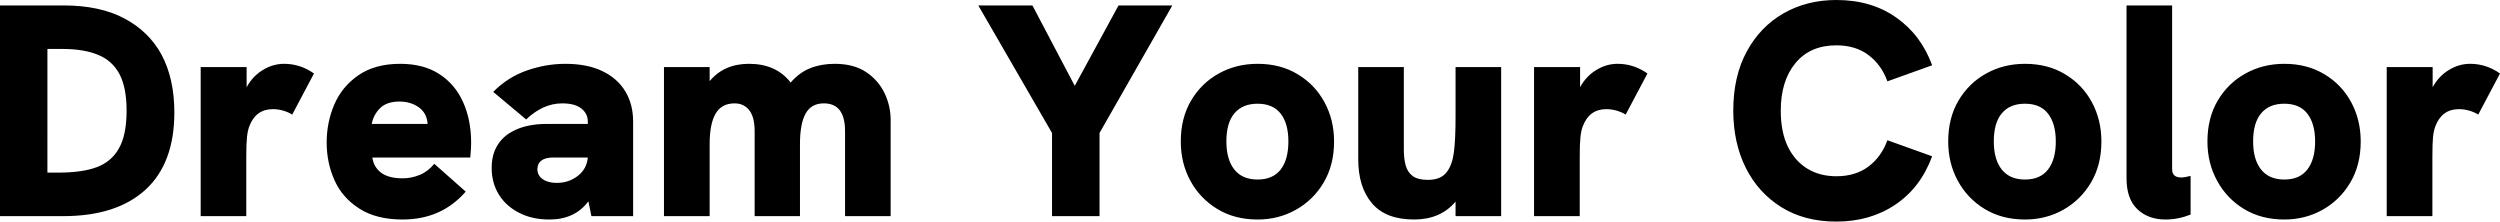 <svg version="1.1" xmlns="http://www.w3.org/2000/svg" xmlns:xlink="http://www.w3.org/1999/xlink" width="844.404" height="74.842" viewBox="297.798,343.954,844.404,74.842"><g fill="#000000" fill-rule="nonzero" stroke="none" stroke-width="1" stroke-linecap="butt" stroke-linejoin="miter" stroke-miterlimit="10" stroke-dasharray="" stroke-dashoffset="0" font-family="none" font-weight="none" font-size="none" text-anchor="none" style="mix-blend-mode: normal"><path d="M319.119,416.958v0h-21.321v-71.167h21.438v0c8.225,0 15.089,1.468 20.592,4.404v0v0c5.483,2.917 9.644,6.961 12.483,12.133v0v0c2.917,5.425 4.375,11.958 4.375,19.6v0v0c0,11.472 -3.257,20.183 -9.771,26.133v0v0c-6.514,5.931 -15.779,8.896 -27.796,8.896M313.81,402.258h3.675v0c5.444,0 9.8,-0.622 13.067,-1.867v0v0c3.267,-1.244 5.717,-3.315 7.35,-6.213v0v0c1.769,-3.014 2.654,-7.301 2.654,-12.863v0v0c0,-5.133 -0.787,-9.217 -2.362,-12.25v0v0c-1.594,-3.053 -3.996,-5.24 -7.204,-6.562v0v0c-3.208,-1.342 -7.233,-2.013 -12.075,-2.013v0h-5.104zM380.981,396.629v20.329h-15.4v-50.342h15.517v6.796v0c1.361,-2.489 3.179,-4.424 5.454,-5.804v0v0c2.275,-1.4 4.676,-2.1 7.204,-2.1v0v0c3.636,0 7,1.089 10.092,3.267v0l-7.35,13.883v0c-0.778,-0.506 -1.76,-0.943 -2.946,-1.312v0v0c-1.206,-0.35 -2.401,-0.525 -3.587,-0.525v0v0c-3.85,0 -6.504,1.935 -7.963,5.804v0v0c-0.369,0.953 -0.632,2.178 -0.787,3.675v0v0c-0.156,1.497 -0.233,3.607 -0.233,6.329zM433.773,418.096v0v0c-5.892,0 -10.753,-1.225 -14.583,-3.675v0v0c-3.831,-2.431 -6.631,-5.619 -8.4,-9.567v0v0c-1.769,-3.947 -2.654,-8.215 -2.654,-12.804v0v0c0,-4.492 0.856,-8.75 2.567,-12.775v0v0c1.731,-4.044 4.453,-7.35 8.167,-9.917v0v0c3.733,-2.567 8.429,-3.85 14.088,-3.85v0v0c5.269,0 9.683,1.157 13.242,3.471v0v0c3.558,2.314 6.232,5.474 8.021,9.479v0v0c1.808,4.025 2.712,8.624 2.712,13.796v0v0c0,1.128 -0.097,2.761 -0.292,4.9v0h-33.075v0c0.292,2.139 1.274,3.85 2.946,5.133v0v0c1.672,1.264 4.122,1.896 7.35,1.896v0v0c1.906,0 3.792,-0.379 5.658,-1.137v0v0c1.886,-0.758 3.539,-2.013 4.958,-3.763v0l10.617,9.392v0c-5.444,6.281 -12.551,9.421 -21.321,9.421M423.36,385.808h18.871v0c-0.175,-2.45 -1.167,-4.317 -2.975,-5.6v0v0c-1.828,-1.303 -3.996,-1.954 -6.504,-1.954v0v0c-2.897,0 -5.094,0.749 -6.592,2.246v0v0c-1.497,1.497 -2.431,3.267 -2.8,5.308v0M442.085,387.646l-0.058,0.175l0.058,-0.058zM483.385,418.096v0v0c-3.928,0 -7.35,-0.758 -10.267,-2.275v0v0c-2.936,-1.497 -5.211,-3.549 -6.825,-6.154v0v0c-1.614,-2.625 -2.421,-5.61 -2.421,-8.954v0v0c0,-2.994 0.622,-5.513 1.867,-7.554v0v0c1.244,-2.061 2.936,-3.656 5.075,-4.783v0v0c3.092,-1.711 6.971,-2.567 11.637,-2.567v0h13.883v-0.817v0c0,-1.769 -0.719,-3.228 -2.158,-4.375v0v0c-1.458,-1.167 -3.626,-1.75 -6.504,-1.75v0v0c-4.297,0 -8.351,1.808 -12.162,5.425v0l-11.113,-9.304v0c3.228,-3.286 6.99,-5.688 11.287,-7.204v0v0c4.317,-1.517 8.682,-2.275 13.096,-2.275v0v0c4.9,0 9.051,0.817 12.454,2.45v0v0c3.403,1.633 5.989,3.908 7.758,6.825v0v0c1.769,2.936 2.654,6.339 2.654,10.208v0v31.967h-14.088l-1.021,-5.017v0c-3.053,4.103 -7.438,6.154 -13.154,6.154M485.835,405.729v0v0c2.722,0 5.094,-0.787 7.117,-2.362v0v0c2.022,-1.556 3.15,-3.626 3.383,-6.213v0h-11.637v0c-3.5,0 -5.299,1.293 -5.396,3.879v0v0c0,1.458 0.603,2.606 1.808,3.442v0v0c1.206,0.836 2.781,1.254 4.725,1.254zM598.623,384.496v32.462h-15.4v-28.7v0c0,-6.261 -2.382,-9.392 -7.146,-9.392v0v0c-2.858,0 -4.919,1.157 -6.183,3.471v0v0c-1.264,2.294 -1.896,5.697 -1.896,10.208v0v24.413h-15.312v-28.7v0c0,-3.189 -0.613,-5.551 -1.837,-7.088v0v0c-1.225,-1.536 -2.858,-2.304 -4.9,-2.304v0v0c-2.956,0 -5.104,1.157 -6.446,3.471v0v0c-1.342,2.294 -2.013,5.697 -2.013,10.208v0v24.413h-15.429v-50.342h15.429v4.754v0c3.228,-3.908 7.651,-5.862 13.271,-5.862v0v0c6.144,0 10.84,2.11 14.088,6.329v0v0c1.964,-2.275 4.181,-3.899 6.65,-4.871v0v0c2.469,-0.972 5.221,-1.458 8.254,-1.458v0v0c4.239,0 7.758,0.924 10.558,2.771v0v0c2.781,1.867 4.861,4.239 6.242,7.117v0v0c1.381,2.897 2.071,5.931 2.071,9.1zM669.177,388.871v28.087h-16.042v-28.087l-24.908,-43.079h18.288l14.292,27.154l14.787,-27.154h18.171zM722.552,418.096v0v0c-5.172,0 -9.703,-1.186 -13.592,-3.558v0v0c-3.908,-2.372 -6.942,-5.551 -9.1,-9.537v0v0c-2.158,-3.967 -3.237,-8.39 -3.237,-13.271v0v0c0,-5.269 1.157,-9.868 3.471,-13.796v0v0c2.314,-3.928 5.435,-6.981 9.363,-9.158v0v0c3.928,-2.178 8.293,-3.267 13.096,-3.267v0v0c5.172,0 9.693,1.176 13.562,3.529v0v0c3.889,2.333 6.903,5.483 9.042,9.45v0v0c2.158,3.967 3.237,8.381 3.237,13.242v0v0c0,5.289 -1.167,9.907 -3.5,13.854v0v0c-2.333,3.947 -5.464,7.019 -9.392,9.217v0v0c-3.908,2.197 -8.225,3.296 -12.95,3.296M722.552,404.592v0v0c3.461,0 6.067,-1.128 7.817,-3.383v0v0c1.731,-2.256 2.596,-5.415 2.596,-9.479v0v0c0,-4.006 -0.865,-7.136 -2.596,-9.392v0v0c-1.75,-2.236 -4.356,-3.354 -7.817,-3.354v0v0c-3.364,0 -5.96,1.069 -7.787,3.208v0v0c-1.828,2.139 -2.742,5.318 -2.742,9.537v0v0c0,4.064 0.894,7.224 2.683,9.479v0v0c1.789,2.256 4.404,3.383 7.846,3.383zM775.431,418.096v0v0c-6.397,0 -11.142,-1.828 -14.233,-5.483v0v0c-3.092,-3.636 -4.638,-8.585 -4.638,-14.846v0v-31.15h15.4v27.971v0c0,2.022 0.214,3.792 0.642,5.308v0v0c0.428,1.497 1.215,2.674 2.362,3.529v0v0c1.167,0.856 2.888,1.283 5.162,1.283v0v0c2.936,0 5.065,-0.904 6.388,-2.712v0v0c1.225,-1.633 2.013,-3.86 2.362,-6.679v0v0c0.369,-2.819 0.554,-6.835 0.554,-12.046v0v-16.654h15.4v50.342h-15.4v-4.9v0c-3.403,4.025 -8.069,6.037 -14,6.037zM831.373,396.629v20.329h-15.429v-50.342h15.546v6.796v0c1.361,-2.489 3.179,-4.424 5.454,-5.804v0v0c2.275,-1.4 4.676,-2.1 7.204,-2.1v0v0c3.636,0 7,1.089 10.092,3.267v0l-7.35,13.883v0c-0.778,-0.506 -1.769,-0.943 -2.975,-1.312v0v0c-1.186,-0.35 -2.372,-0.525 -3.558,-0.525v0v0c-3.85,0 -6.504,1.935 -7.963,5.804v0v0c-0.369,0.953 -0.632,2.178 -0.787,3.675v0v0c-0.156,1.497 -0.233,3.607 -0.233,6.329zM918.056,418.796v0v0c-7.194,0 -13.387,-1.624 -18.579,-4.871v0v0c-5.211,-3.247 -9.226,-7.69 -12.046,-13.329v0v0c-2.8,-5.639 -4.2,-12.065 -4.2,-19.279v0v0c0,-7.758 1.526,-14.428 4.579,-20.008v0v0c3.033,-5.581 7.175,-9.868 12.425,-12.863v0v0c5.231,-2.994 11.171,-4.492 17.821,-4.492v0v0c7.894,0 14.632,1.974 20.212,5.921v0v0c5.6,3.928 9.644,9.304 12.133,16.129v0l-15.108,5.425v0c-1.361,-3.753 -3.5,-6.718 -6.417,-8.896v0v0c-2.897,-2.178 -6.504,-3.267 -10.821,-3.267v0v0c-5.931,0 -10.549,2.013 -13.854,6.037v0v0c-3.286,4.006 -4.929,9.343 -4.929,16.012v0v0c0,4.744 0.778,8.76 2.333,12.046v0v0c1.575,3.267 3.772,5.775 6.592,7.525v0v0c2.819,1.731 6.106,2.596 9.858,2.596v0v0c4.317,0 7.924,-1.089 10.821,-3.267v0v0c2.917,-2.178 5.056,-5.143 6.417,-8.896v0l15.108,5.425v0c-2.586,7.039 -6.718,12.474 -12.396,16.304v0v0c-5.678,3.831 -12.328,5.746 -19.95,5.746zM981.756,418.096v0v0c-5.172,0 -9.713,-1.186 -13.621,-3.558v0v0c-3.889,-2.372 -6.912,-5.551 -9.071,-9.537v0v0c-2.158,-3.967 -3.237,-8.39 -3.237,-13.271v0v0c0,-5.269 1.157,-9.868 3.471,-13.796v0v0c2.314,-3.928 5.435,-6.981 9.363,-9.158v0v0c3.928,-2.178 8.293,-3.267 13.096,-3.267v0v0c5.172,0 9.693,1.176 13.562,3.529v0v0c3.889,2.333 6.903,5.483 9.042,9.45v0v0c2.139,3.967 3.208,8.381 3.208,13.242v0v0c0,5.289 -1.167,9.907 -3.5,13.854v0v0c-2.333,3.947 -5.454,7.019 -9.363,9.217v0v0c-3.908,2.197 -8.225,3.296 -12.95,3.296M981.756,404.592v0v0c3.461,0 6.057,-1.128 7.787,-3.383v0v0c1.75,-2.256 2.625,-5.415 2.625,-9.479v0v0c0,-4.006 -0.875,-7.136 -2.625,-9.392v0v0c-1.731,-2.236 -4.326,-3.354 -7.787,-3.354v0v0c-3.383,0 -5.979,1.069 -7.787,3.208v0v0c-1.828,2.139 -2.742,5.318 -2.742,9.537v0v0c0,4.064 0.894,7.224 2.683,9.479v0v0c1.789,2.256 4.404,3.383 7.846,3.383zM1029.21,418.096v0v0c-3.908,0 -7.078,-1.167 -9.508,-3.5v0v0c-2.431,-2.314 -3.646,-5.785 -3.646,-10.412v0v-58.392h15.4v55.329v0c0,1.847 1.021,2.771 3.062,2.771v0v0c0.856,0 1.915,-0.175 3.179,-0.525v0v13.067v0c-2.839,1.108 -5.668,1.663 -8.488,1.663zM1069.344,418.096v0v0c-5.172,0 -9.713,-1.186 -13.621,-3.558v0v0c-3.889,-2.372 -6.912,-5.551 -9.071,-9.537v0v0c-2.178,-3.967 -3.267,-8.39 -3.267,-13.271v0v0c0,-5.269 1.157,-9.868 3.471,-13.796v0v0c2.314,-3.928 5.444,-6.981 9.392,-9.158v0v0c3.928,-2.178 8.293,-3.267 13.096,-3.267v0v0c5.153,0 9.674,1.176 13.562,3.529v0v0c3.889,2.333 6.903,5.483 9.042,9.45v0v0c2.139,3.967 3.208,8.381 3.208,13.242v0v0c0,5.289 -1.167,9.907 -3.5,13.854v0v0c-2.333,3.947 -5.454,7.019 -9.363,9.217v0v0c-3.908,2.197 -8.225,3.296 -12.95,3.296M1069.344,404.592v0v0c3.461,0 6.057,-1.128 7.787,-3.383v0v0c1.75,-2.256 2.625,-5.415 2.625,-9.479v0v0c0,-4.006 -0.875,-7.136 -2.625,-9.392v0v0c-1.731,-2.236 -4.326,-3.354 -7.787,-3.354v0v0c-3.383,0 -5.979,1.069 -7.787,3.208v0v0c-1.828,2.139 -2.742,5.318 -2.742,9.537v0v0c0,4.064 0.894,7.224 2.683,9.479v0v0c1.789,2.256 4.404,3.383 7.846,3.383zM1119.365,396.629v20.329h-15.429v-50.342h15.517v6.796v0c1.361,-2.489 3.179,-4.424 5.454,-5.804v0v0c2.275,-1.4 4.676,-2.1 7.204,-2.1v0v0c3.636,0 7,1.089 10.092,3.267v0l-7.35,13.883v0c-0.778,-0.506 -1.76,-0.943 -2.946,-1.312v0v0c-1.186,-0.35 -2.382,-0.525 -3.587,-0.525v0v0c-3.831,0 -6.485,1.935 -7.963,5.804v0v0c-0.369,0.953 -0.632,2.178 -0.787,3.675v0v0c-0.136,1.497 -0.204,3.607 -0.204,6.329z" id="CompoundPath 1"/></g></svg>